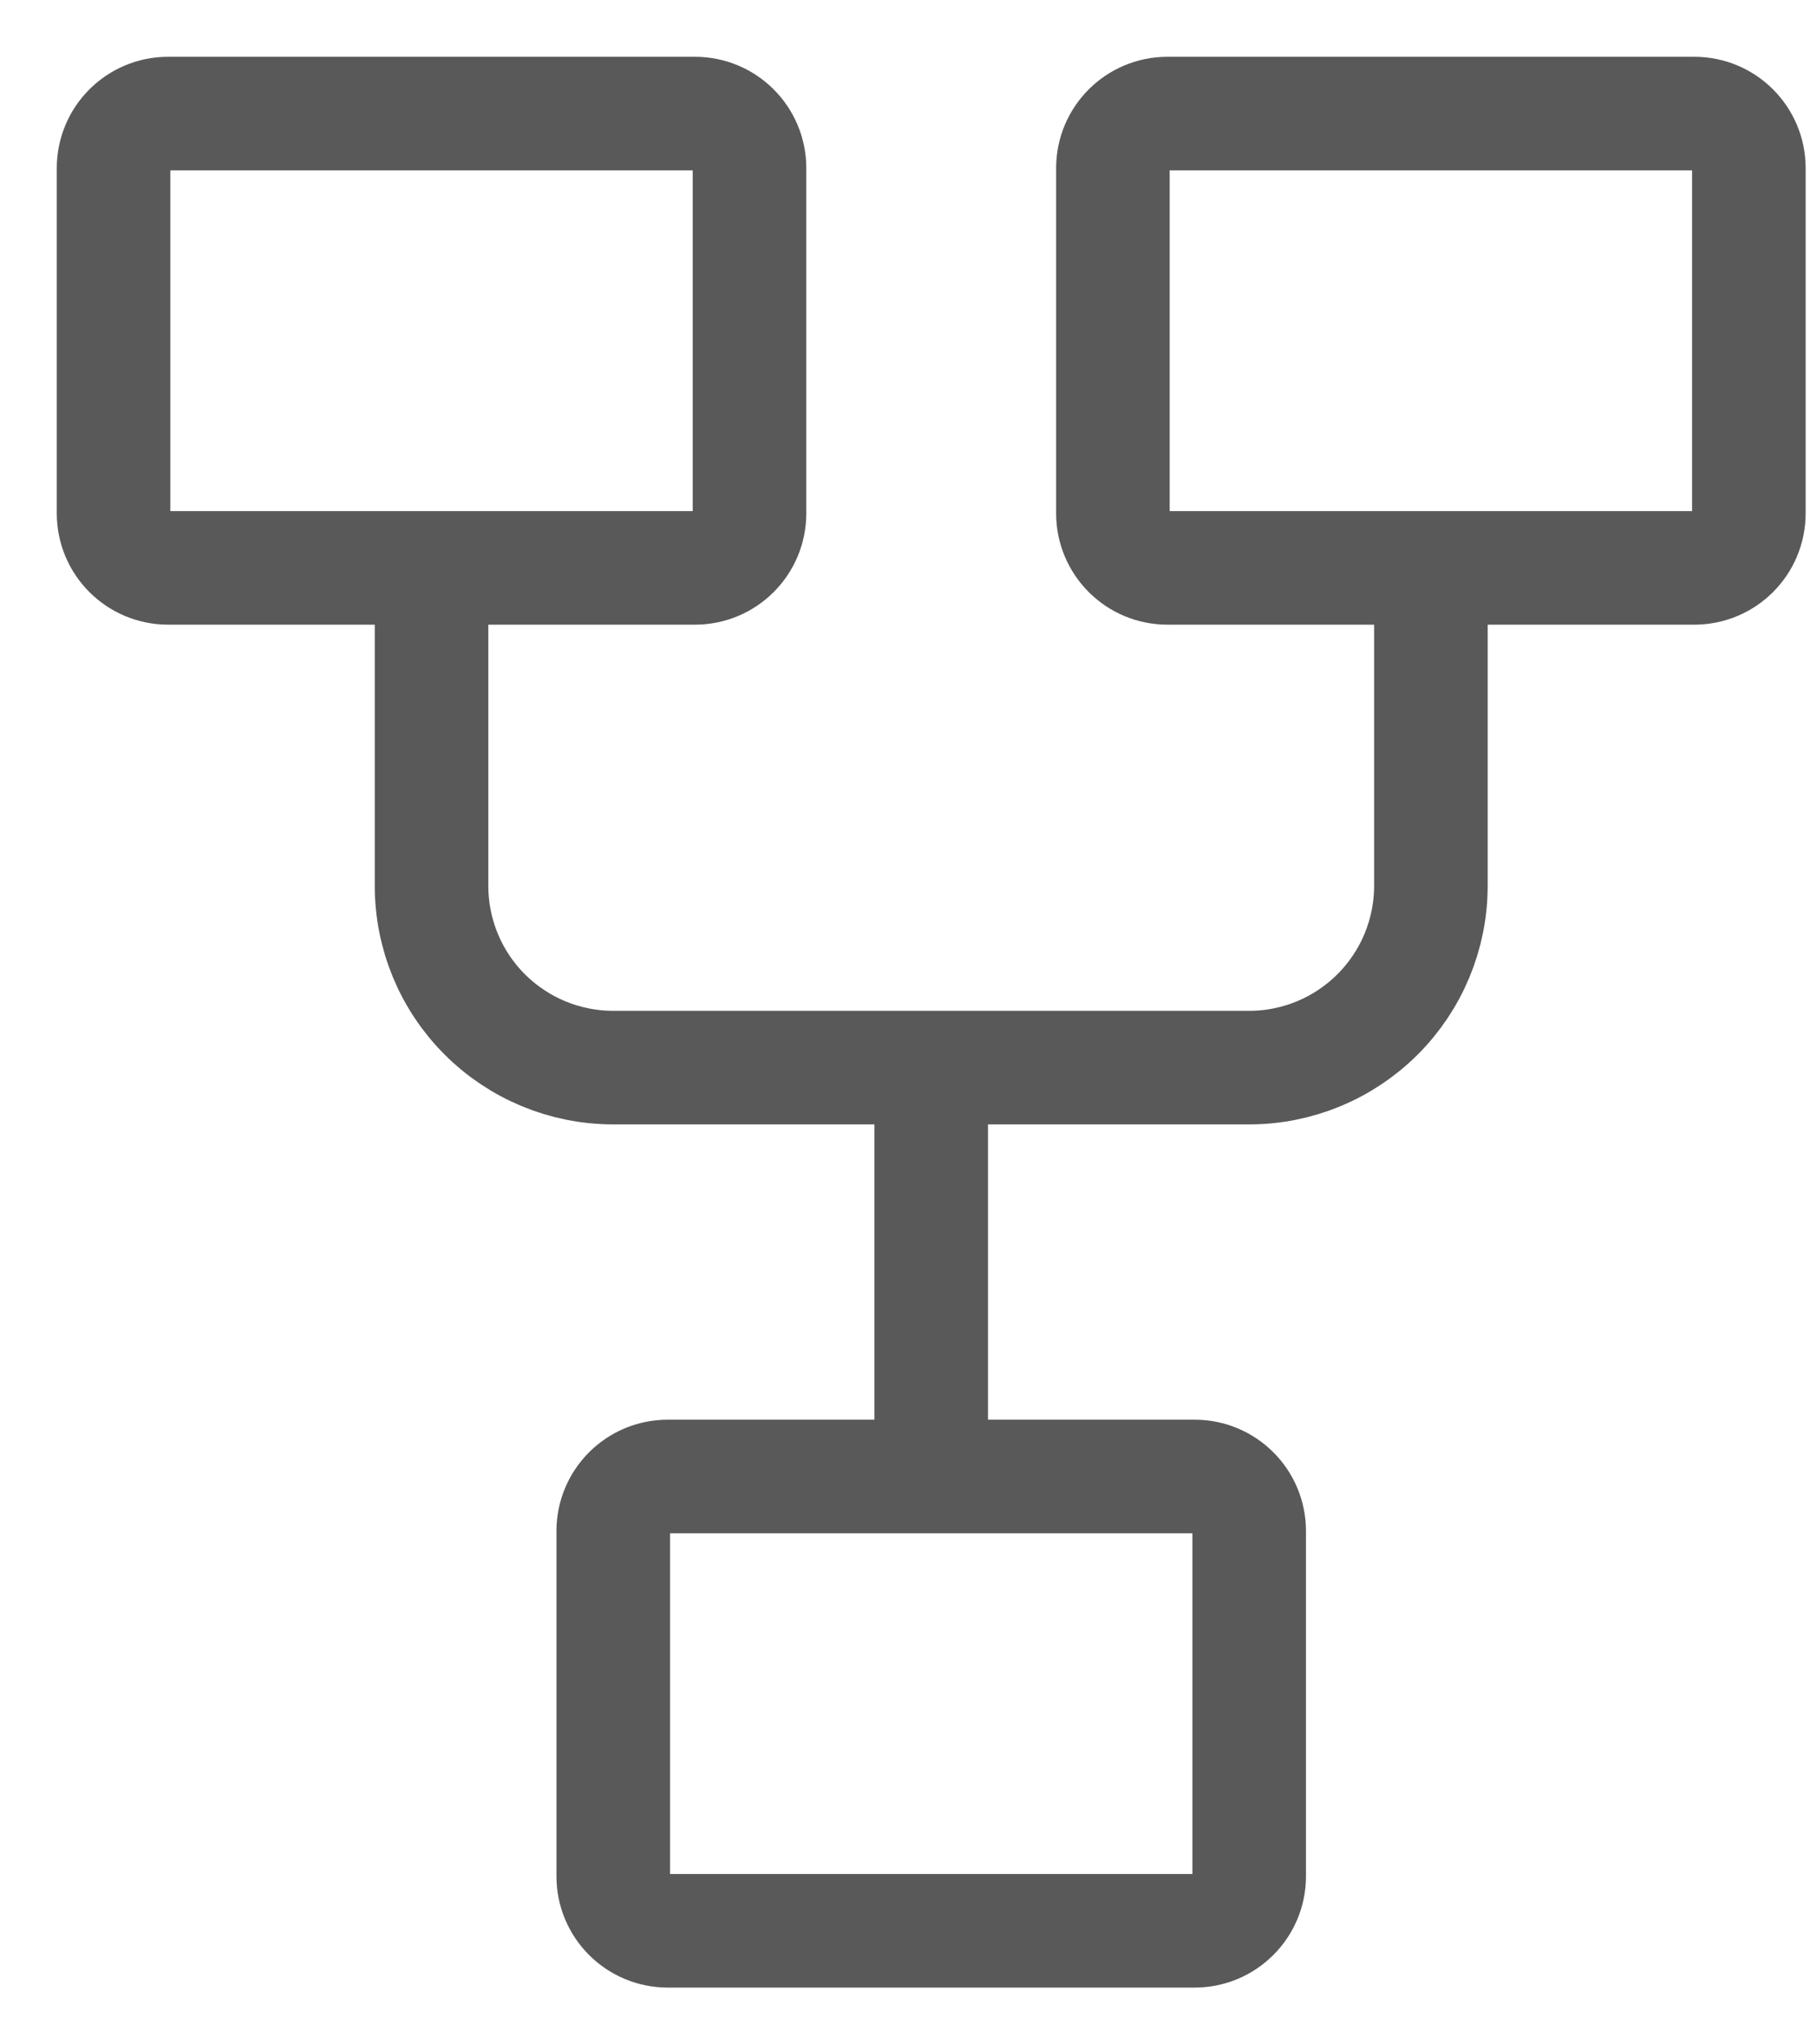 <svg width="16" height="18" viewBox="0 0 16 18" fill="none" xmlns="http://www.w3.org/2000/svg">
<path d="M6.12 1H1.48C1.215 1 1 1.215 1 1.48V4.52C1 4.785 1.215 5 1.48 5H6.12C6.385 5 6.6 4.785 6.6 4.52V1.48C6.6 1.215 6.385 1 6.12 1Z" stroke="#595959"/>
<path d="M10.52 13H5.88C5.615 13 5.4 13.215 5.4 13.48V16.52C5.4 16.785 5.615 17 5.88 17H10.52C10.785 17 11 16.785 11 16.52V13.48C11 13.215 10.785 13 10.52 13Z" stroke="#595959"/>
<path d="M14.92 1H10.28C10.015 1 9.8 1.215 9.8 1.48V4.52C9.8 4.785 10.015 5 10.28 5H14.92C15.185 5 15.4 4.785 15.4 4.52V1.48C15.4 1.215 15.185 1 14.92 1Z" stroke="#595959"/>
<path d="M3.8 5V7.8C3.8 8.224 3.968 8.631 4.268 8.931C4.568 9.231 4.975 9.4 5.4 9.4H11C11.424 9.4 11.831 9.231 12.131 8.931C12.431 8.631 12.6 8.224 12.6 7.8V5M8.2 9.4V13" stroke="#595959"/>
</svg>
